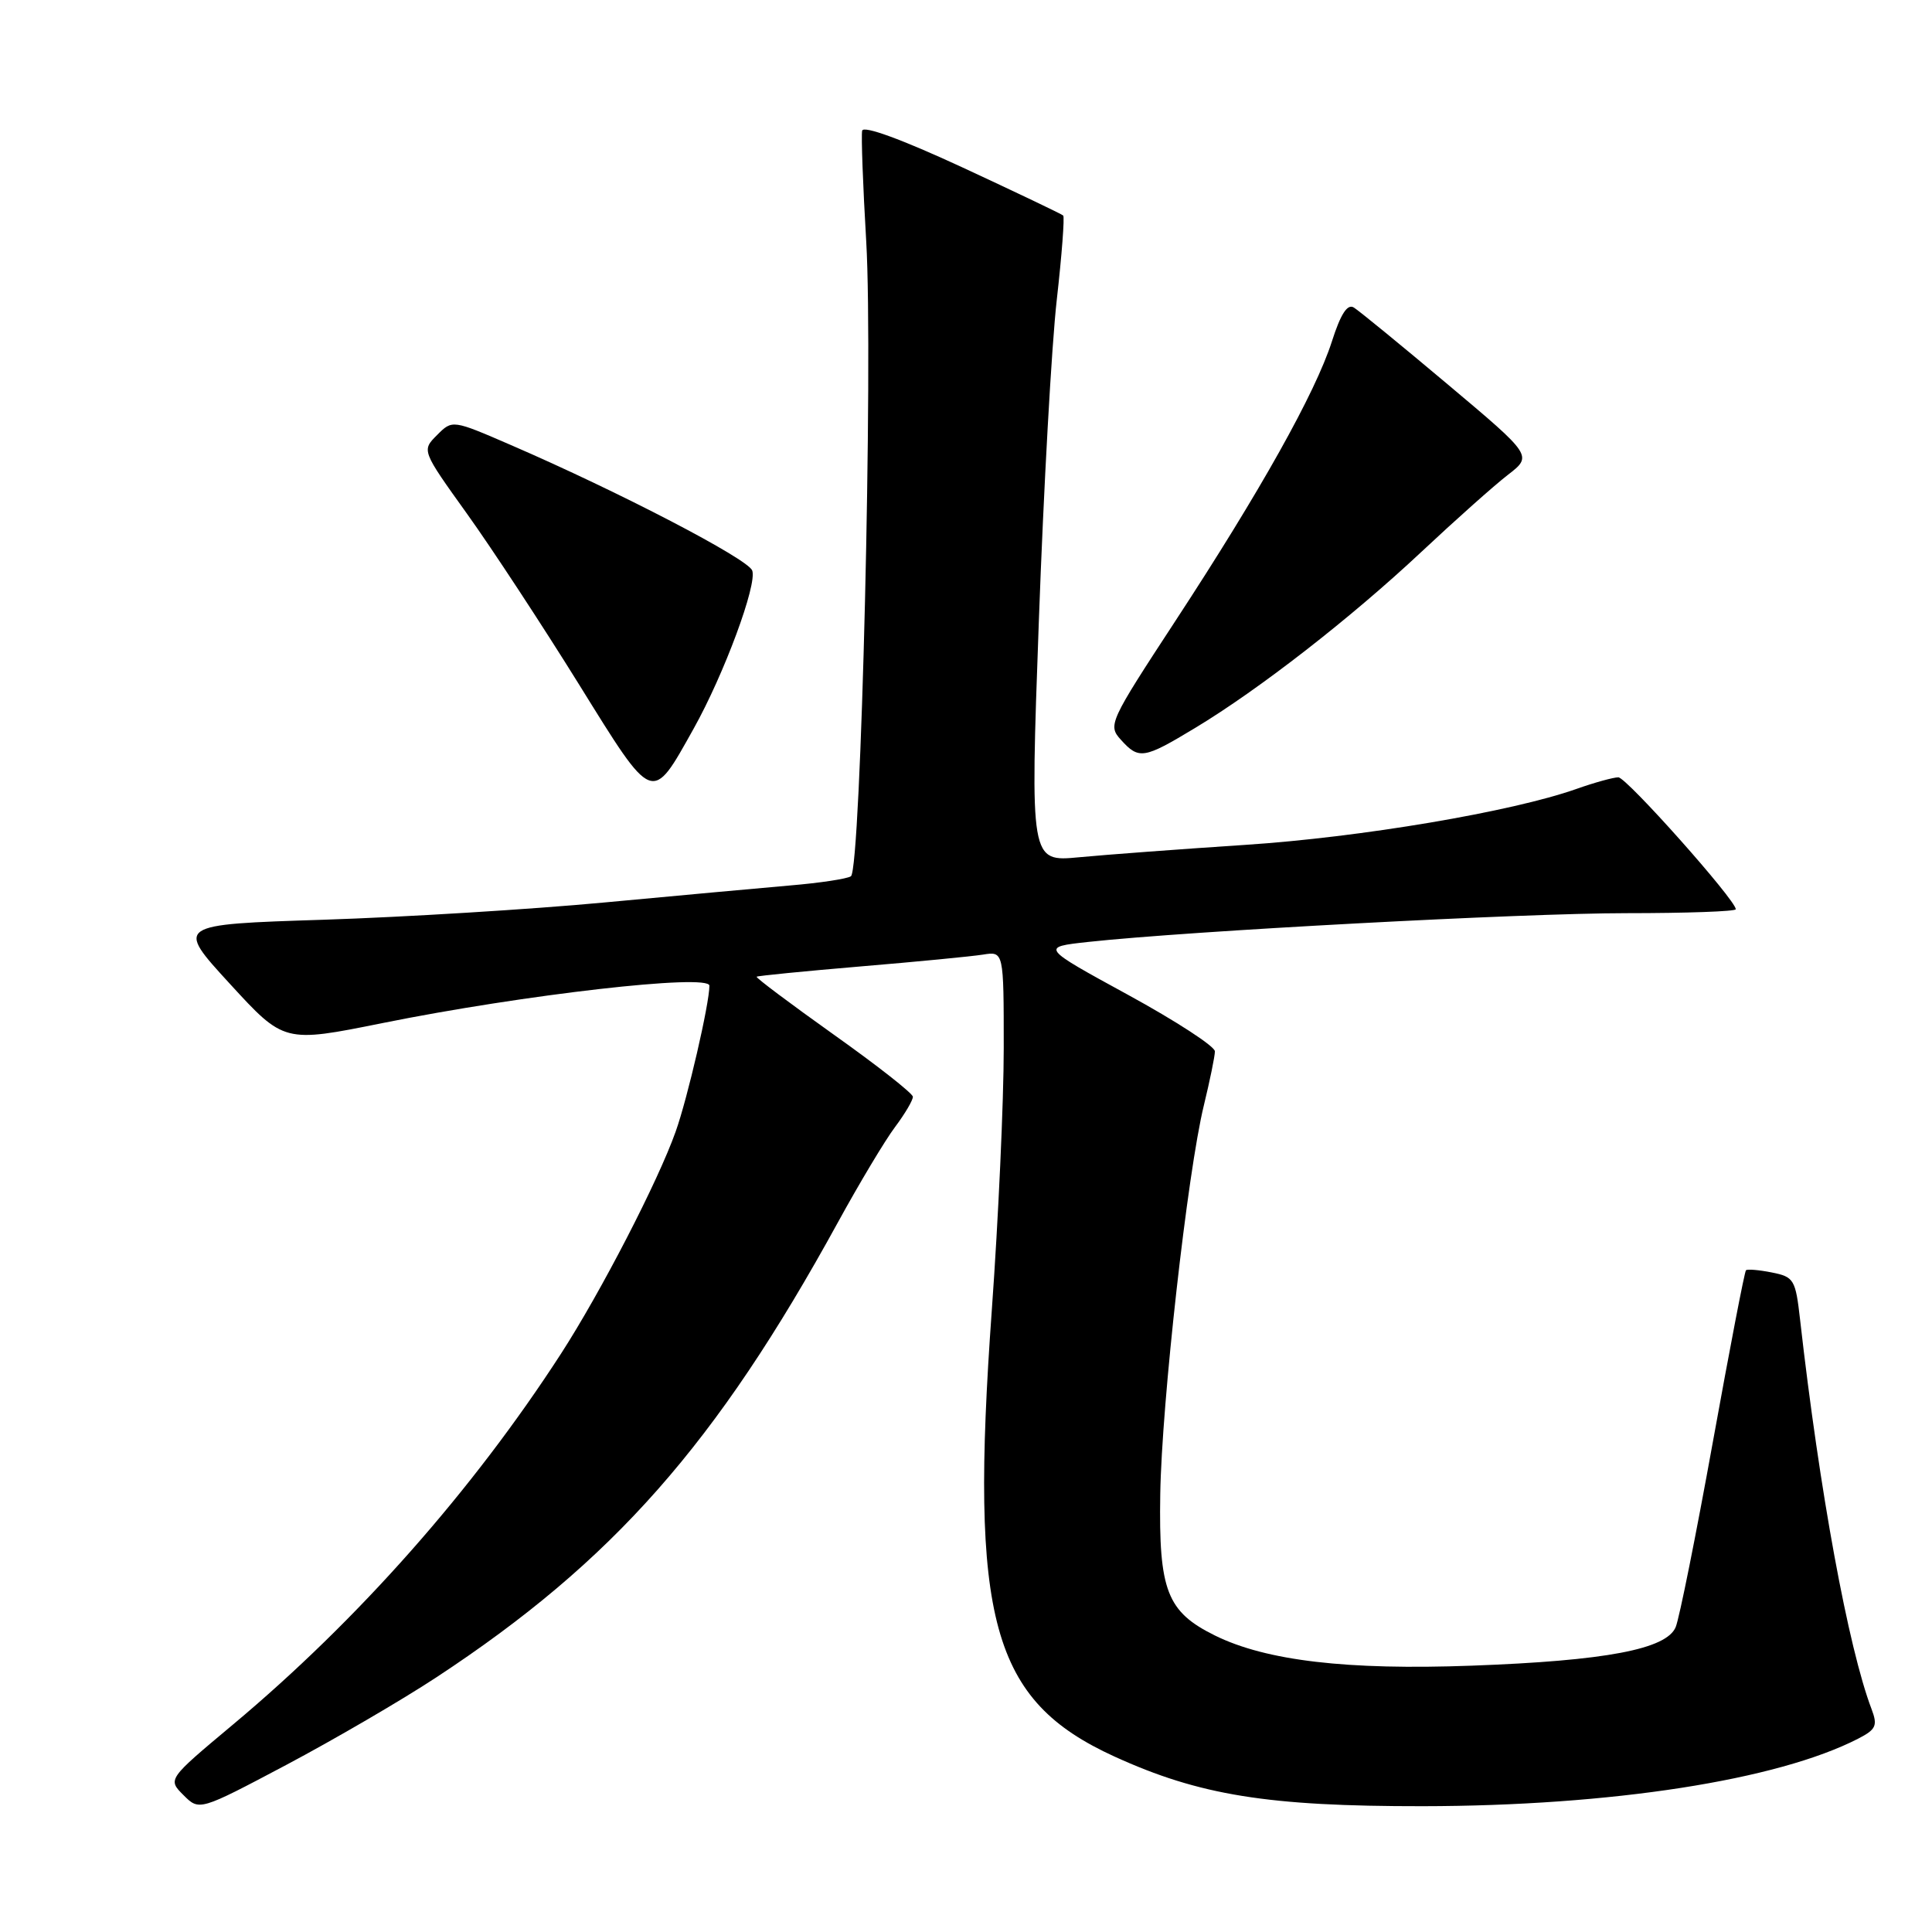 <?xml version="1.0" encoding="UTF-8" standalone="no"?>
<!DOCTYPE svg PUBLIC "-//W3C//DTD SVG 1.1//EN" "http://www.w3.org/Graphics/SVG/1.1/DTD/svg11.dtd" >
<svg xmlns="http://www.w3.org/2000/svg" xmlns:xlink="http://www.w3.org/1999/xlink" version="1.1" viewBox="0 0 256 256">
 <g >
 <path fill="currentColor"
d=" M 57.86 222.23 C 81.25 206.84 94.90 191.37 111.01 162.00 C 113.87 156.78 117.29 151.07 118.61 149.32 C 119.92 147.57 120.98 145.77 120.96 145.32 C 120.93 144.87 116.21 141.16 110.46 137.08 C 104.72 132.99 100.12 129.55 100.26 129.42 C 100.39 129.30 106.58 128.69 114.00 128.06 C 121.42 127.44 128.74 126.73 130.25 126.49 C 133.00 126.05 133.00 126.05 133.00 138.87 C 133.00 145.92 132.29 161.54 131.42 173.59 C 128.46 214.68 131.38 225.31 147.67 232.75 C 158.93 237.89 168.02 239.35 188.50 239.33 C 213.51 239.30 235.52 235.88 246.22 230.38 C 248.59 229.16 248.82 228.65 247.99 226.46 C 244.91 218.36 241.09 197.58 238.52 174.86 C 237.92 169.55 237.71 169.19 234.78 168.61 C 233.08 168.27 231.53 168.14 231.35 168.32 C 231.16 168.50 229.19 178.75 226.96 191.08 C 224.73 203.41 222.52 214.44 222.04 215.59 C 220.84 218.53 212.77 220.06 195.00 220.71 C 178.50 221.32 167.78 220.06 161.00 216.72 C 154.62 213.57 153.53 210.77 153.74 198.00 C 153.93 185.89 157.36 155.31 159.51 146.50 C 160.31 143.20 160.98 139.96 160.98 139.31 C 160.99 138.65 155.80 135.28 149.45 131.81 C 137.90 125.50 137.90 125.50 144.20 124.81 C 157.57 123.36 201.64 121.00 215.48 121.00 C 223.47 121.00 230.00 120.77 230.00 120.48 C 230.00 119.27 215.52 103.00 214.44 103.00 C 213.79 103.00 211.28 103.69 208.88 104.54 C 200.31 107.57 180.26 110.95 165.00 111.95 C 156.47 112.51 146.57 113.25 143.00 113.59 C 136.50 114.21 136.50 114.21 137.65 82.36 C 138.28 64.84 139.35 45.64 140.03 39.71 C 140.70 33.78 141.08 28.76 140.88 28.56 C 140.67 28.36 134.65 25.49 127.50 22.17 C 119.49 18.46 114.40 16.60 114.24 17.32 C 114.10 17.97 114.34 24.57 114.78 32.00 C 115.71 47.89 114.09 115.22 112.75 116.11 C 112.25 116.45 108.61 117.00 104.67 117.33 C 100.73 117.67 89.62 118.69 80.00 119.59 C 70.38 120.49 53.67 121.52 42.88 121.87 C 23.25 122.50 23.25 122.50 30.45 130.35 C 37.64 138.19 37.64 138.19 50.70 135.56 C 69.38 131.79 94.00 128.98 94.00 130.61 C 94.00 133.00 91.11 145.51 89.53 149.94 C 87.20 156.52 79.61 171.21 74.35 179.35 C 62.64 197.46 47.44 214.66 30.85 228.53 C 22.21 235.76 22.21 235.76 24.31 237.86 C 26.41 239.96 26.41 239.96 37.95 233.85 C 44.30 230.48 53.26 225.26 57.86 222.23 Z  M 91.90 96.57 C 95.94 89.35 100.37 77.40 99.67 75.59 C 99.08 74.04 81.99 65.15 67.72 58.98 C 59.94 55.61 59.94 55.61 57.91 57.65 C 55.87 59.69 55.87 59.69 61.89 68.09 C 65.21 72.72 71.87 82.88 76.71 90.67 C 86.65 106.69 86.31 106.56 91.90 96.57 Z  M 158.34 96.47 C 166.83 91.36 179.03 81.86 188.36 73.11 C 192.84 68.91 197.98 64.33 199.79 62.93 C 203.08 60.39 203.08 60.39 191.84 50.94 C 185.67 45.75 180.06 41.16 179.39 40.75 C 178.54 40.22 177.64 41.61 176.48 45.25 C 174.29 52.06 167.00 65.09 155.75 82.27 C 146.98 95.67 146.78 96.10 148.52 98.02 C 150.91 100.67 151.55 100.57 158.34 96.47 Z "/>
</g>
</svg>